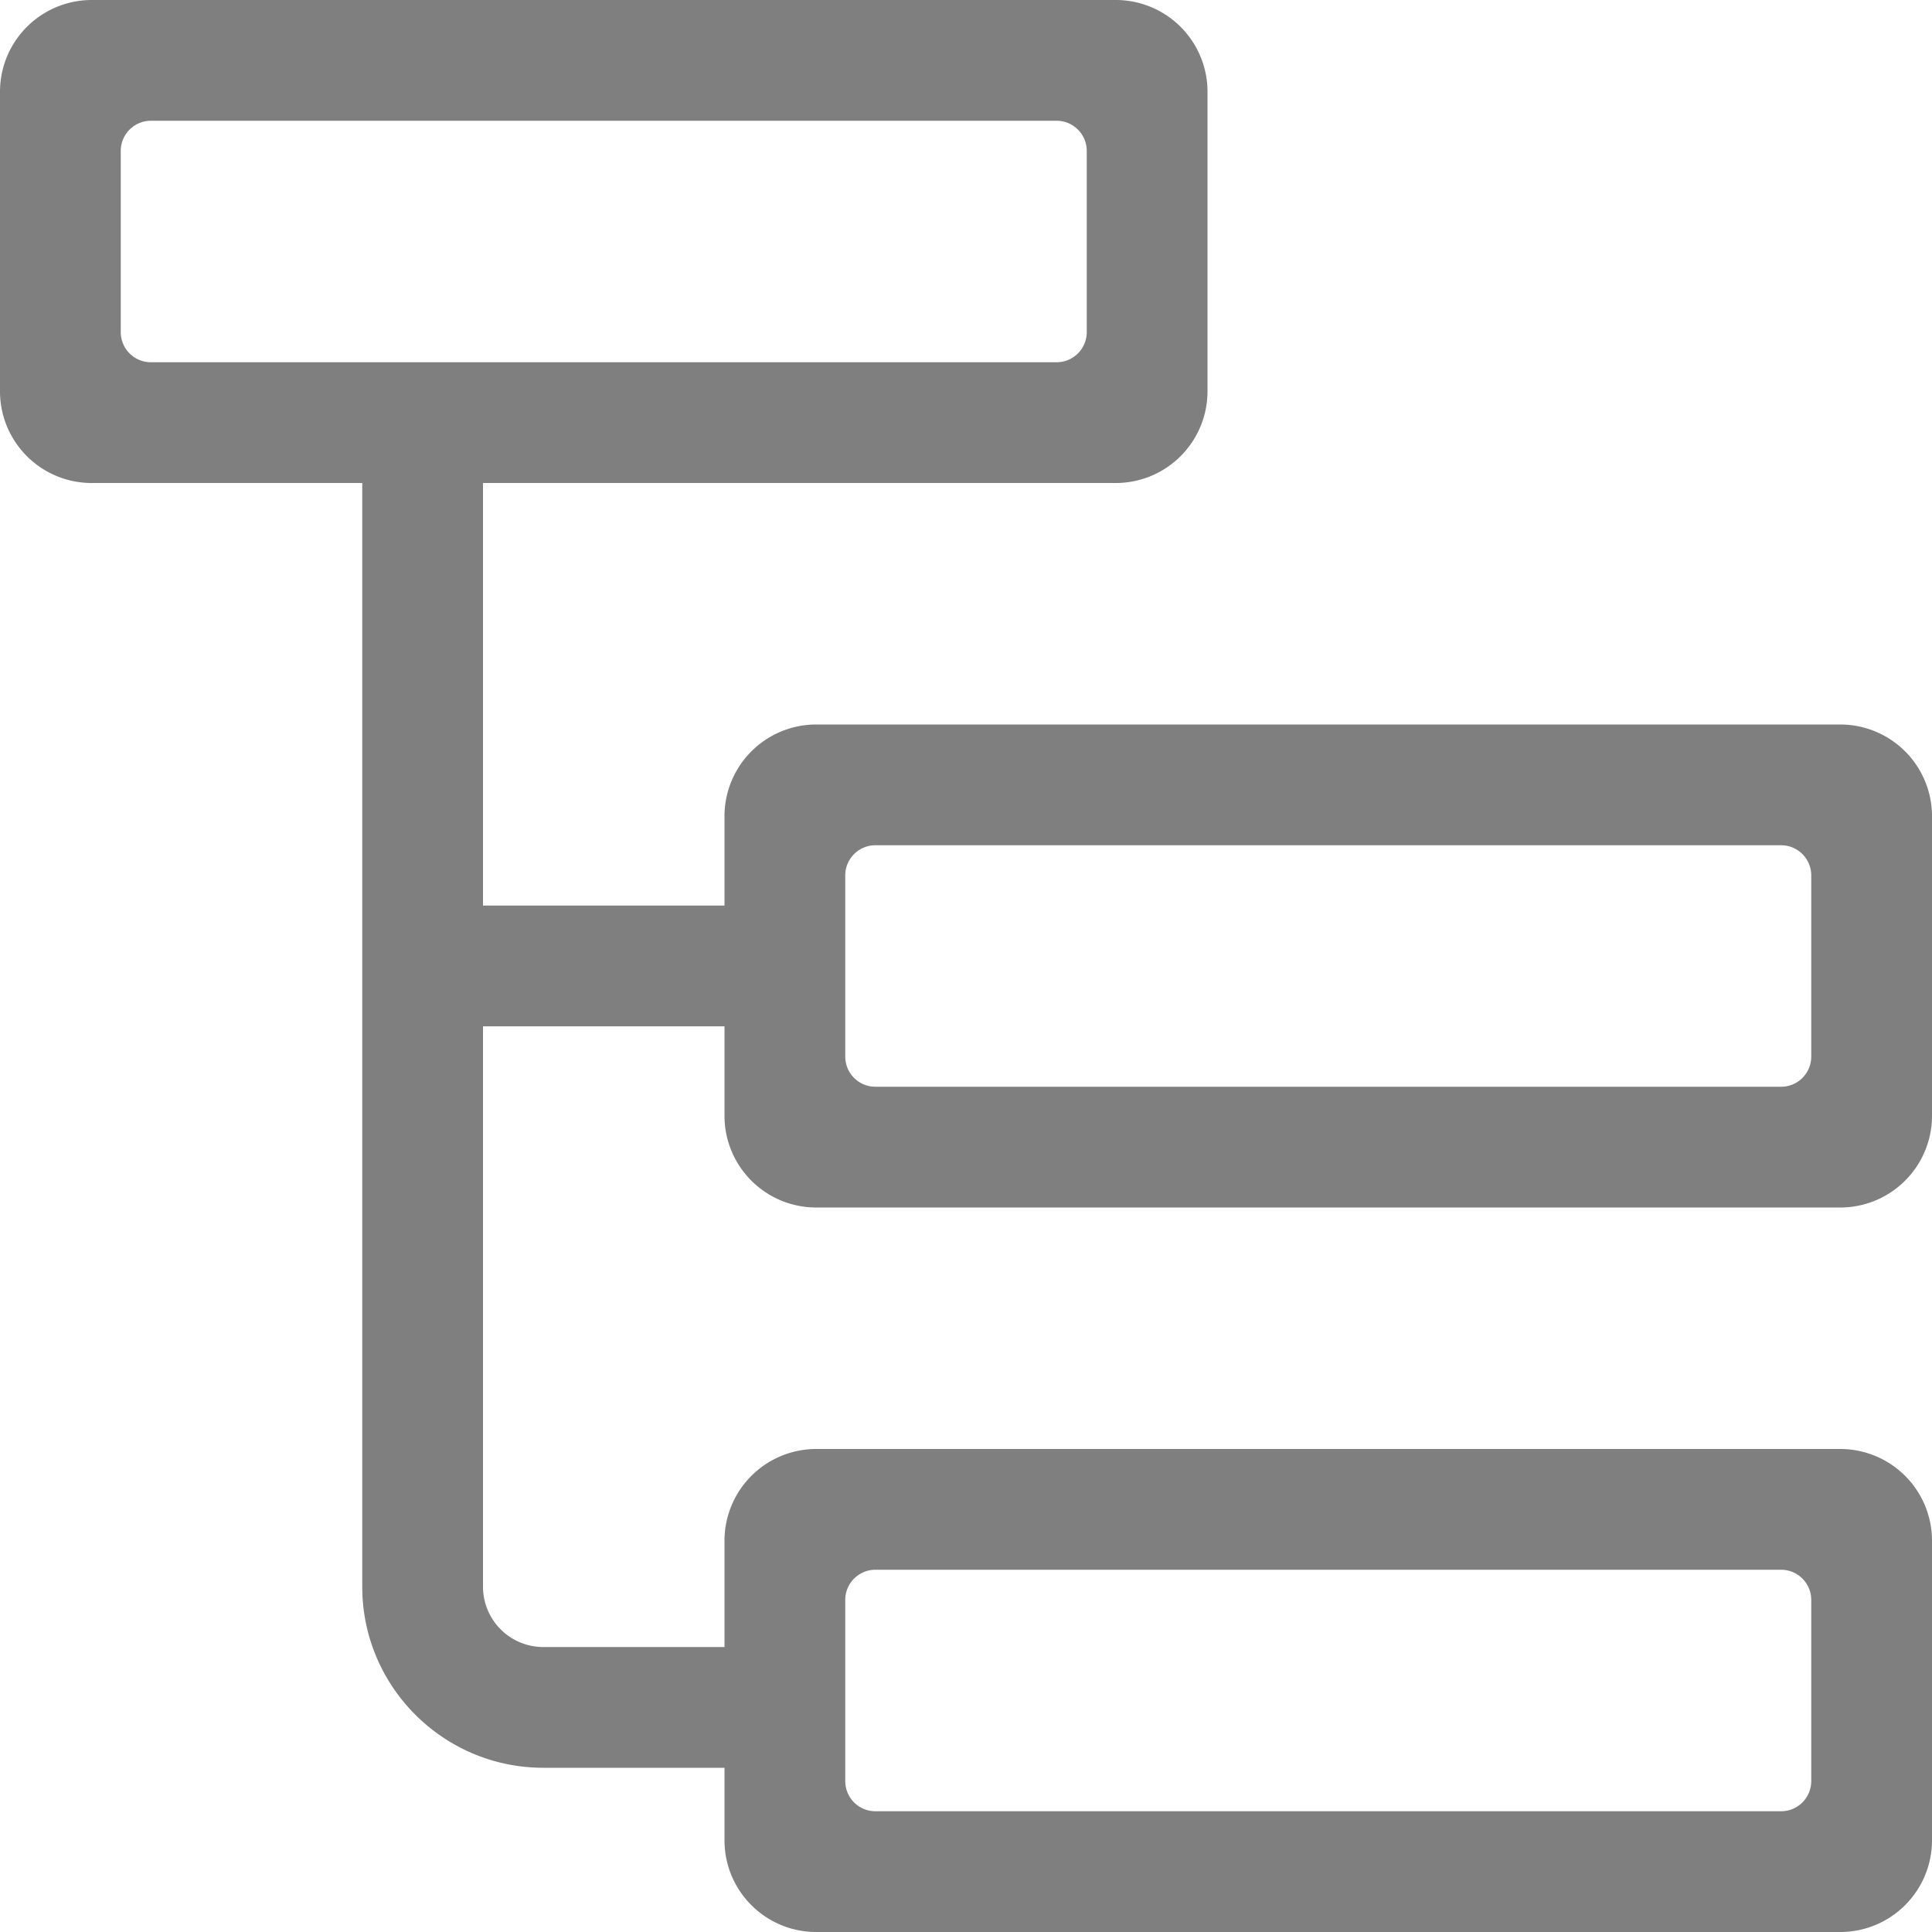 <?xml version="1.0" standalone="no"?><!DOCTYPE svg PUBLIC "-//W3C//DTD SVG 1.1//EN" "http://www.w3.org/Graphics/SVG/1.1/DTD/svg11.dtd"><svg t="1722418130020" class="icon" viewBox="0 0 1024 1024" version="1.1" xmlns="http://www.w3.org/2000/svg" p-id="5471" xmlns:xlink="http://www.w3.org/1999/xlink" width="200" height="200"><path d="M432.014 640h543.972a48.64 48.64 0 0 0 48.014-48.014V432.014a48.64 48.64 0 0 0-48.014-48.014H432.014a48.64 48.64 0 0 0-48.014 48.014v47.957H256V256h335.986a48.64 48.64 0 0 0 48.014-48.014V48.014A48.64 48.64 0 0 0 591.986 0H48.014A48.64 48.64 0 0 0 0 48.014v159.972c0.341 26.396 21.618 47.673 48.014 48.014h143.986v584.988c0 52.964 43.008 95.972 96.028 95.972H384v39.026c0.341 26.396 21.618 47.673 48.014 48.014h543.972a48.64 48.64 0 0 0 48.014-48.014v-159.972a48.64 48.64 0 0 0-48.014-48.014H432.014a48.64 48.64 0 0 0-48.014 48.014v56.946H287.972a31.972 31.972 0 0 1-31.972-32.028v-296.96h128v48.014c0.341 26.396 21.618 47.673 48.014 48.014z m31.972-192h480.028c8.818 0 15.986 7.168 15.986 15.986v96.028a15.986 15.986 0 0 1-15.986 15.986H463.986a15.986 15.986 0 0 1-15.986-15.986V463.986c0-8.818 7.168-15.986 15.986-15.986z m-384-384h480.028c8.818 0 15.986 7.168 15.986 15.986v96.028a15.986 15.986 0 0 1-15.986 15.986H79.986a15.986 15.986 0 0 1-15.986-15.986V79.986c0-8.818 7.168-15.986 15.986-15.986z m384 768h480.028c8.818 0 15.986 7.168 15.986 15.986v96.028a15.986 15.986 0 0 1-15.986 15.986H463.986a15.986 15.986 0 0 1-15.986-15.986v-96.028c0-8.818 7.168-15.986 15.986-15.986z" fill="#7F7F7F" p-id="5472"></path></svg>